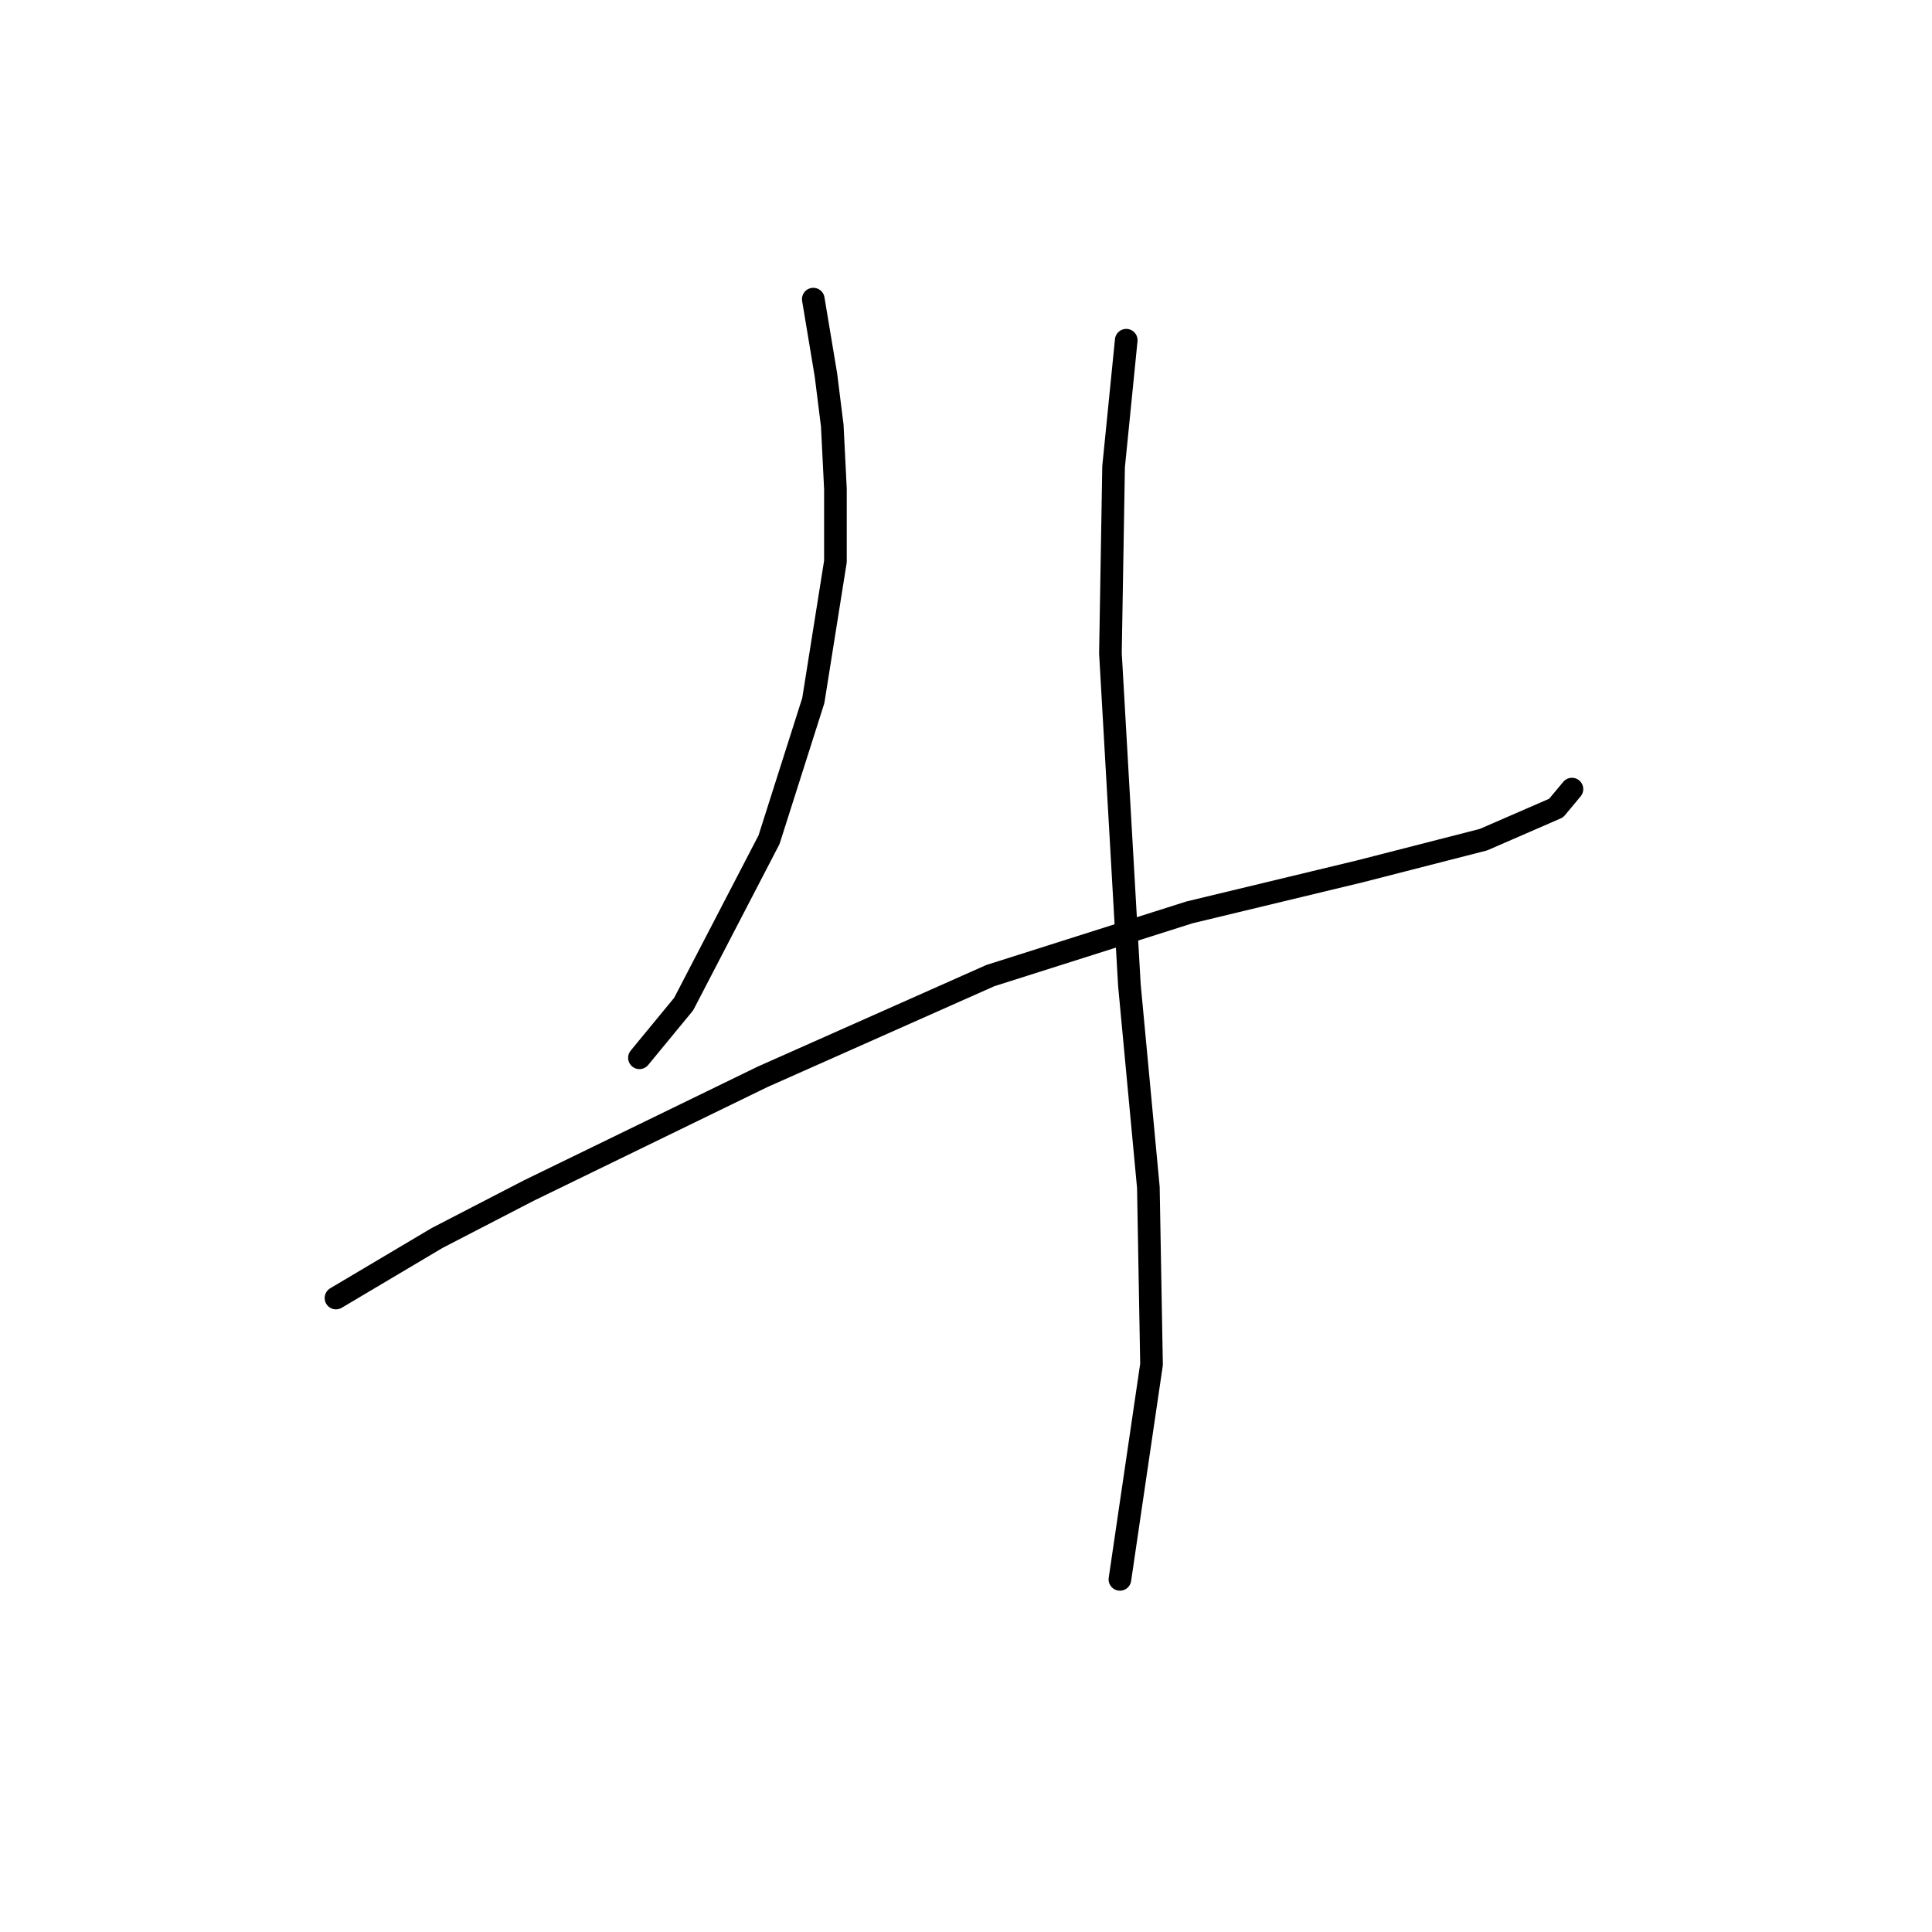 <?xml version="1.0" standalone="no"?>
    <svg width="256" height="256" xmlns="http://www.w3.org/2000/svg" version="1.1">
    <polyline stroke="black" stroke-width="3" stroke-linecap="round" fill="transparent" stroke-linejoin="round" points="107.766 39.637 109.441 49.69 110.279 56.392 110.698 64.769 110.698 74.402 107.766 92.832 101.902 111.262 90.592 133.042 84.729 140.163 84.729 140.163 " />
        <polyline stroke="black" stroke-width="3" stroke-linecap="round" fill="transparent" stroke-linejoin="round" points="44.518 171.996 57.922 164.038 70.069 157.755 101.064 142.676 131.222 129.273 157.609 120.895 180.228 115.45 196.563 111.262 206.197 107.073 208.291 104.56 208.291 104.56 " />
        <polyline stroke="black" stroke-width="3" stroke-linecap="round" fill="transparent" stroke-linejoin="round" points="149.232 45.082 147.557 61.837 147.138 86.549 149.651 130.529 152.164 157.336 152.583 180.792 148.395 209.274 148.395 209.274 " />
        </svg>